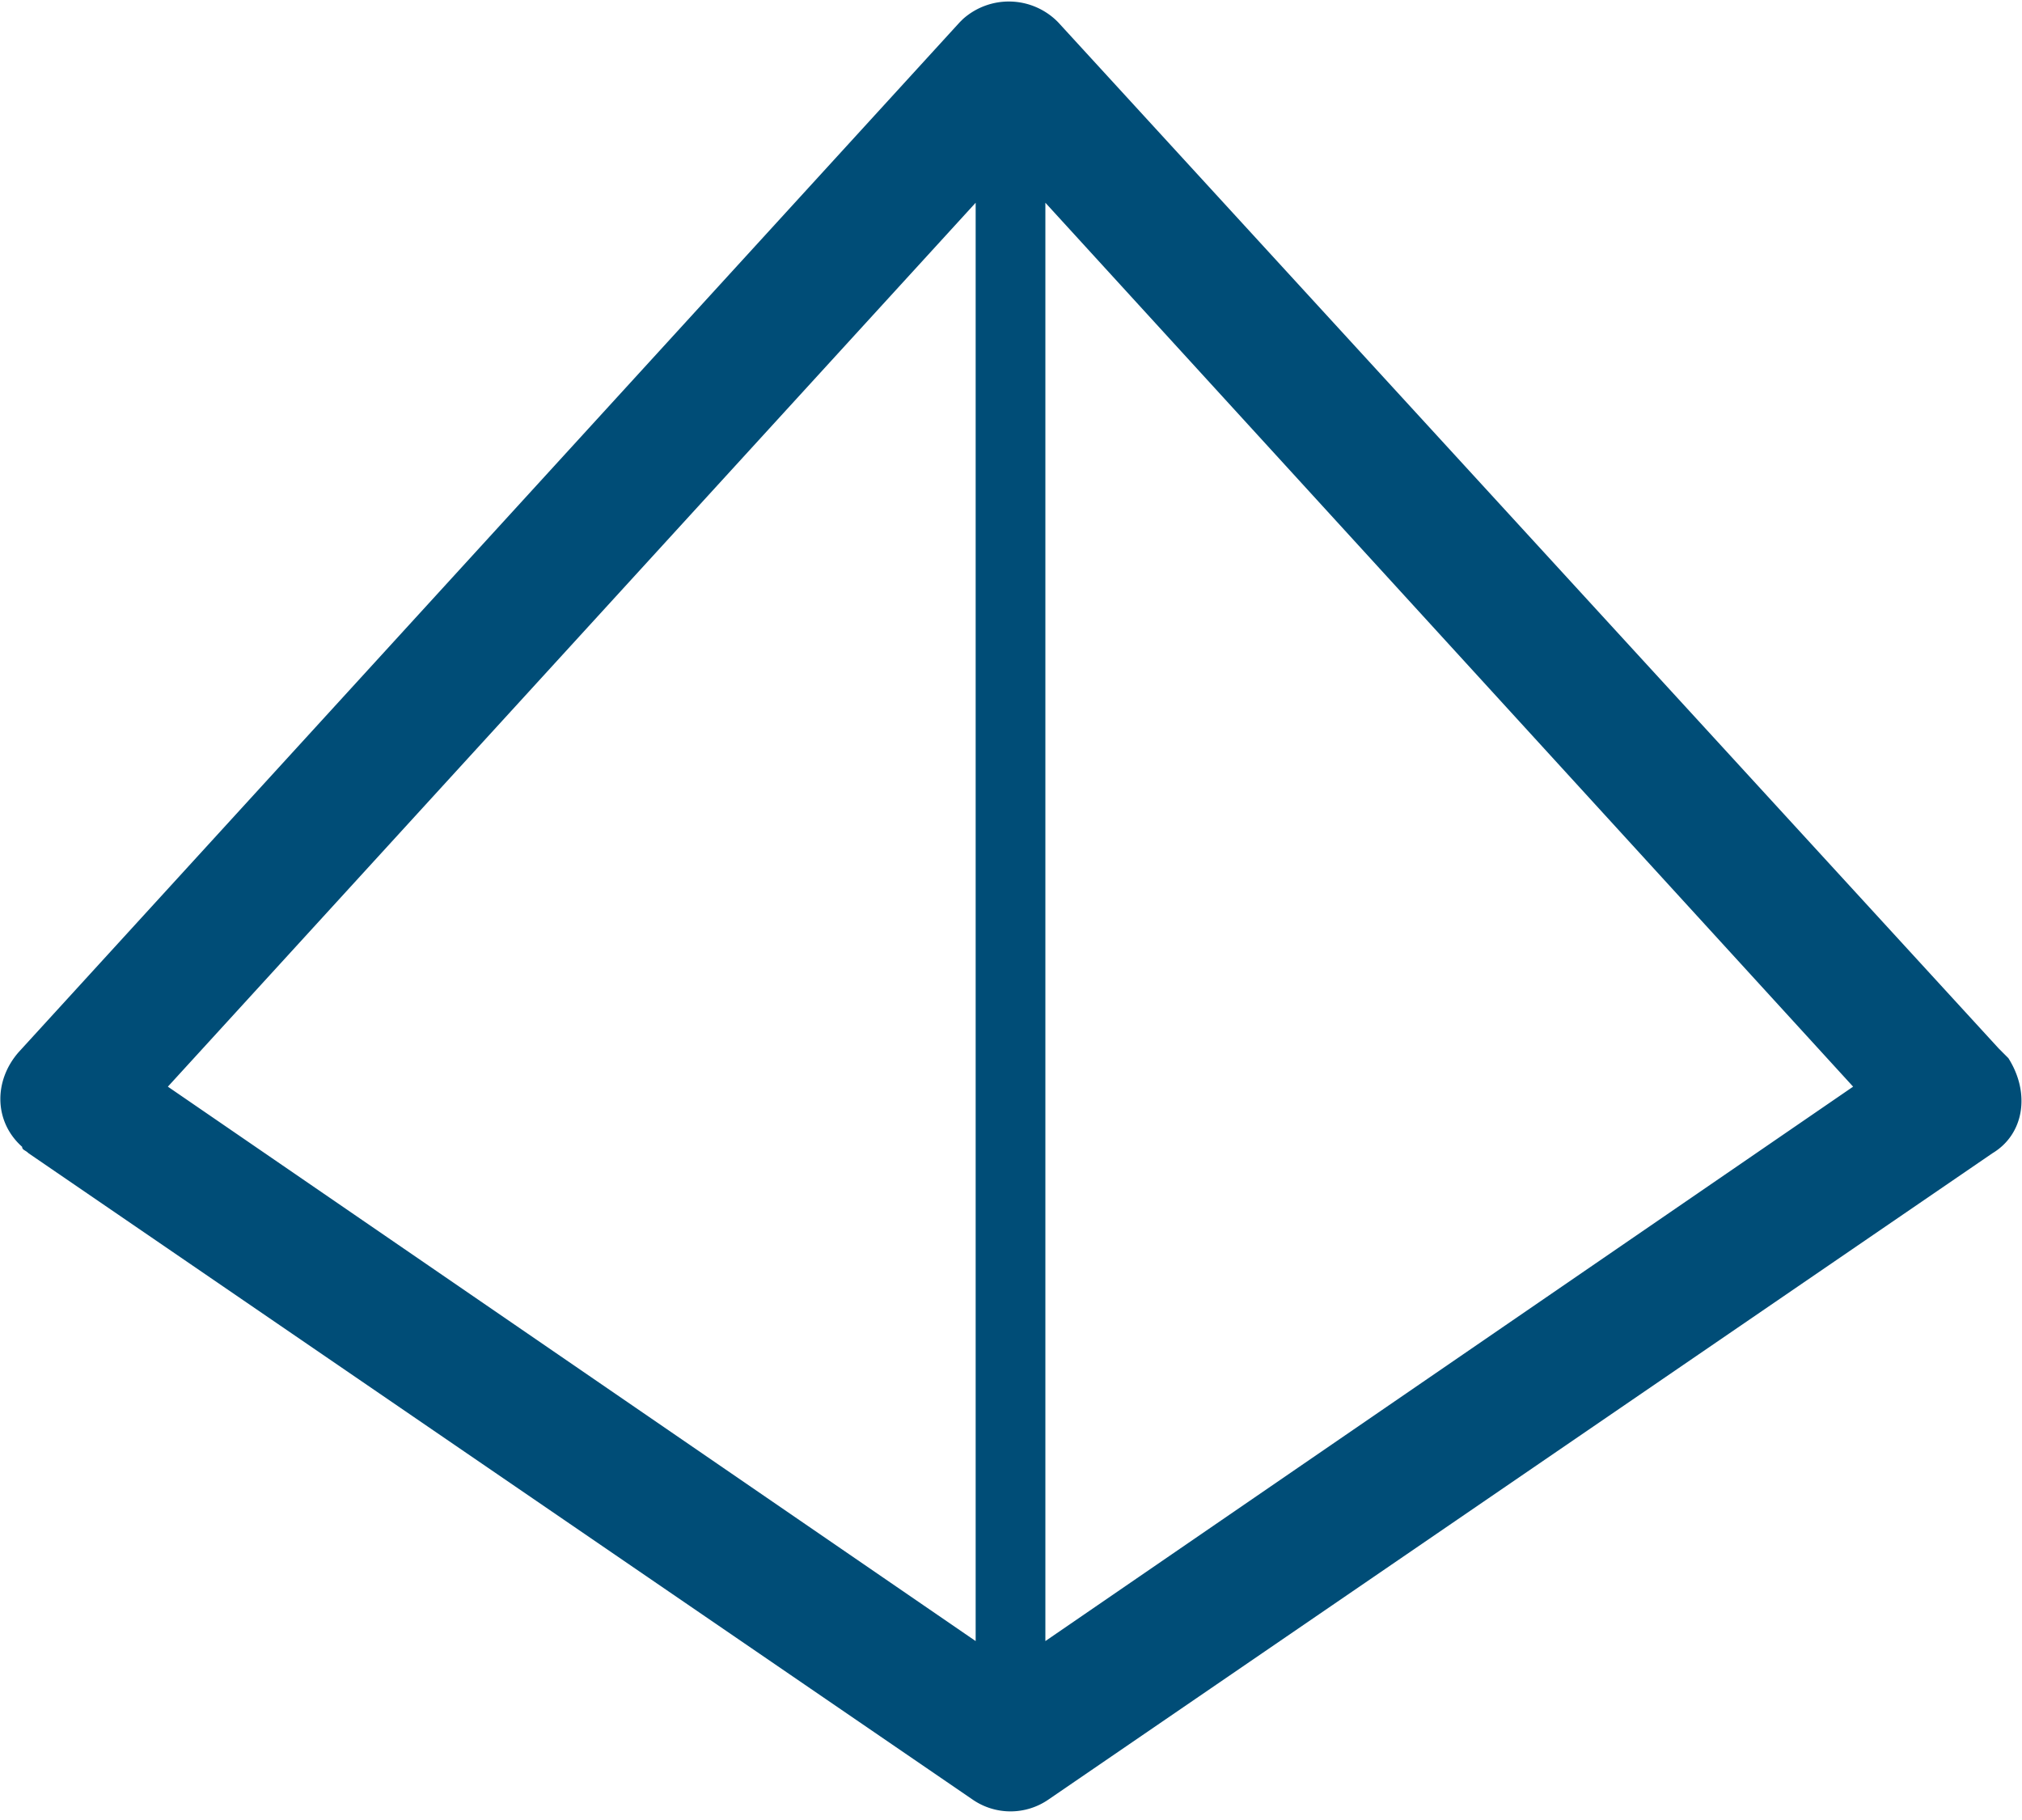 <svg width="50" height="45" fill="none" xmlns="http://www.w3.org/2000/svg"><path fill-rule="evenodd" clip-rule="evenodd" d="M25.85 5.013v35.563l19.974-13.708L25.85 5.013zm-1.724 35.563V5.013L4.151 26.868l19.975 13.708zm25.145-12.063l-23.343 15.98a1.65 1.65 0 01-1.88 0L.704 28.513c-.078-.078-.156-.078-.156-.157-.705-.626-.705-1.645-.079-2.35L23.734.548l.079-.078a1.703 1.703 0 012.35.078l23.265 25.38.235.235c.548.862.391 1.88-.392 2.35z" fill="#004D77"/></svg>